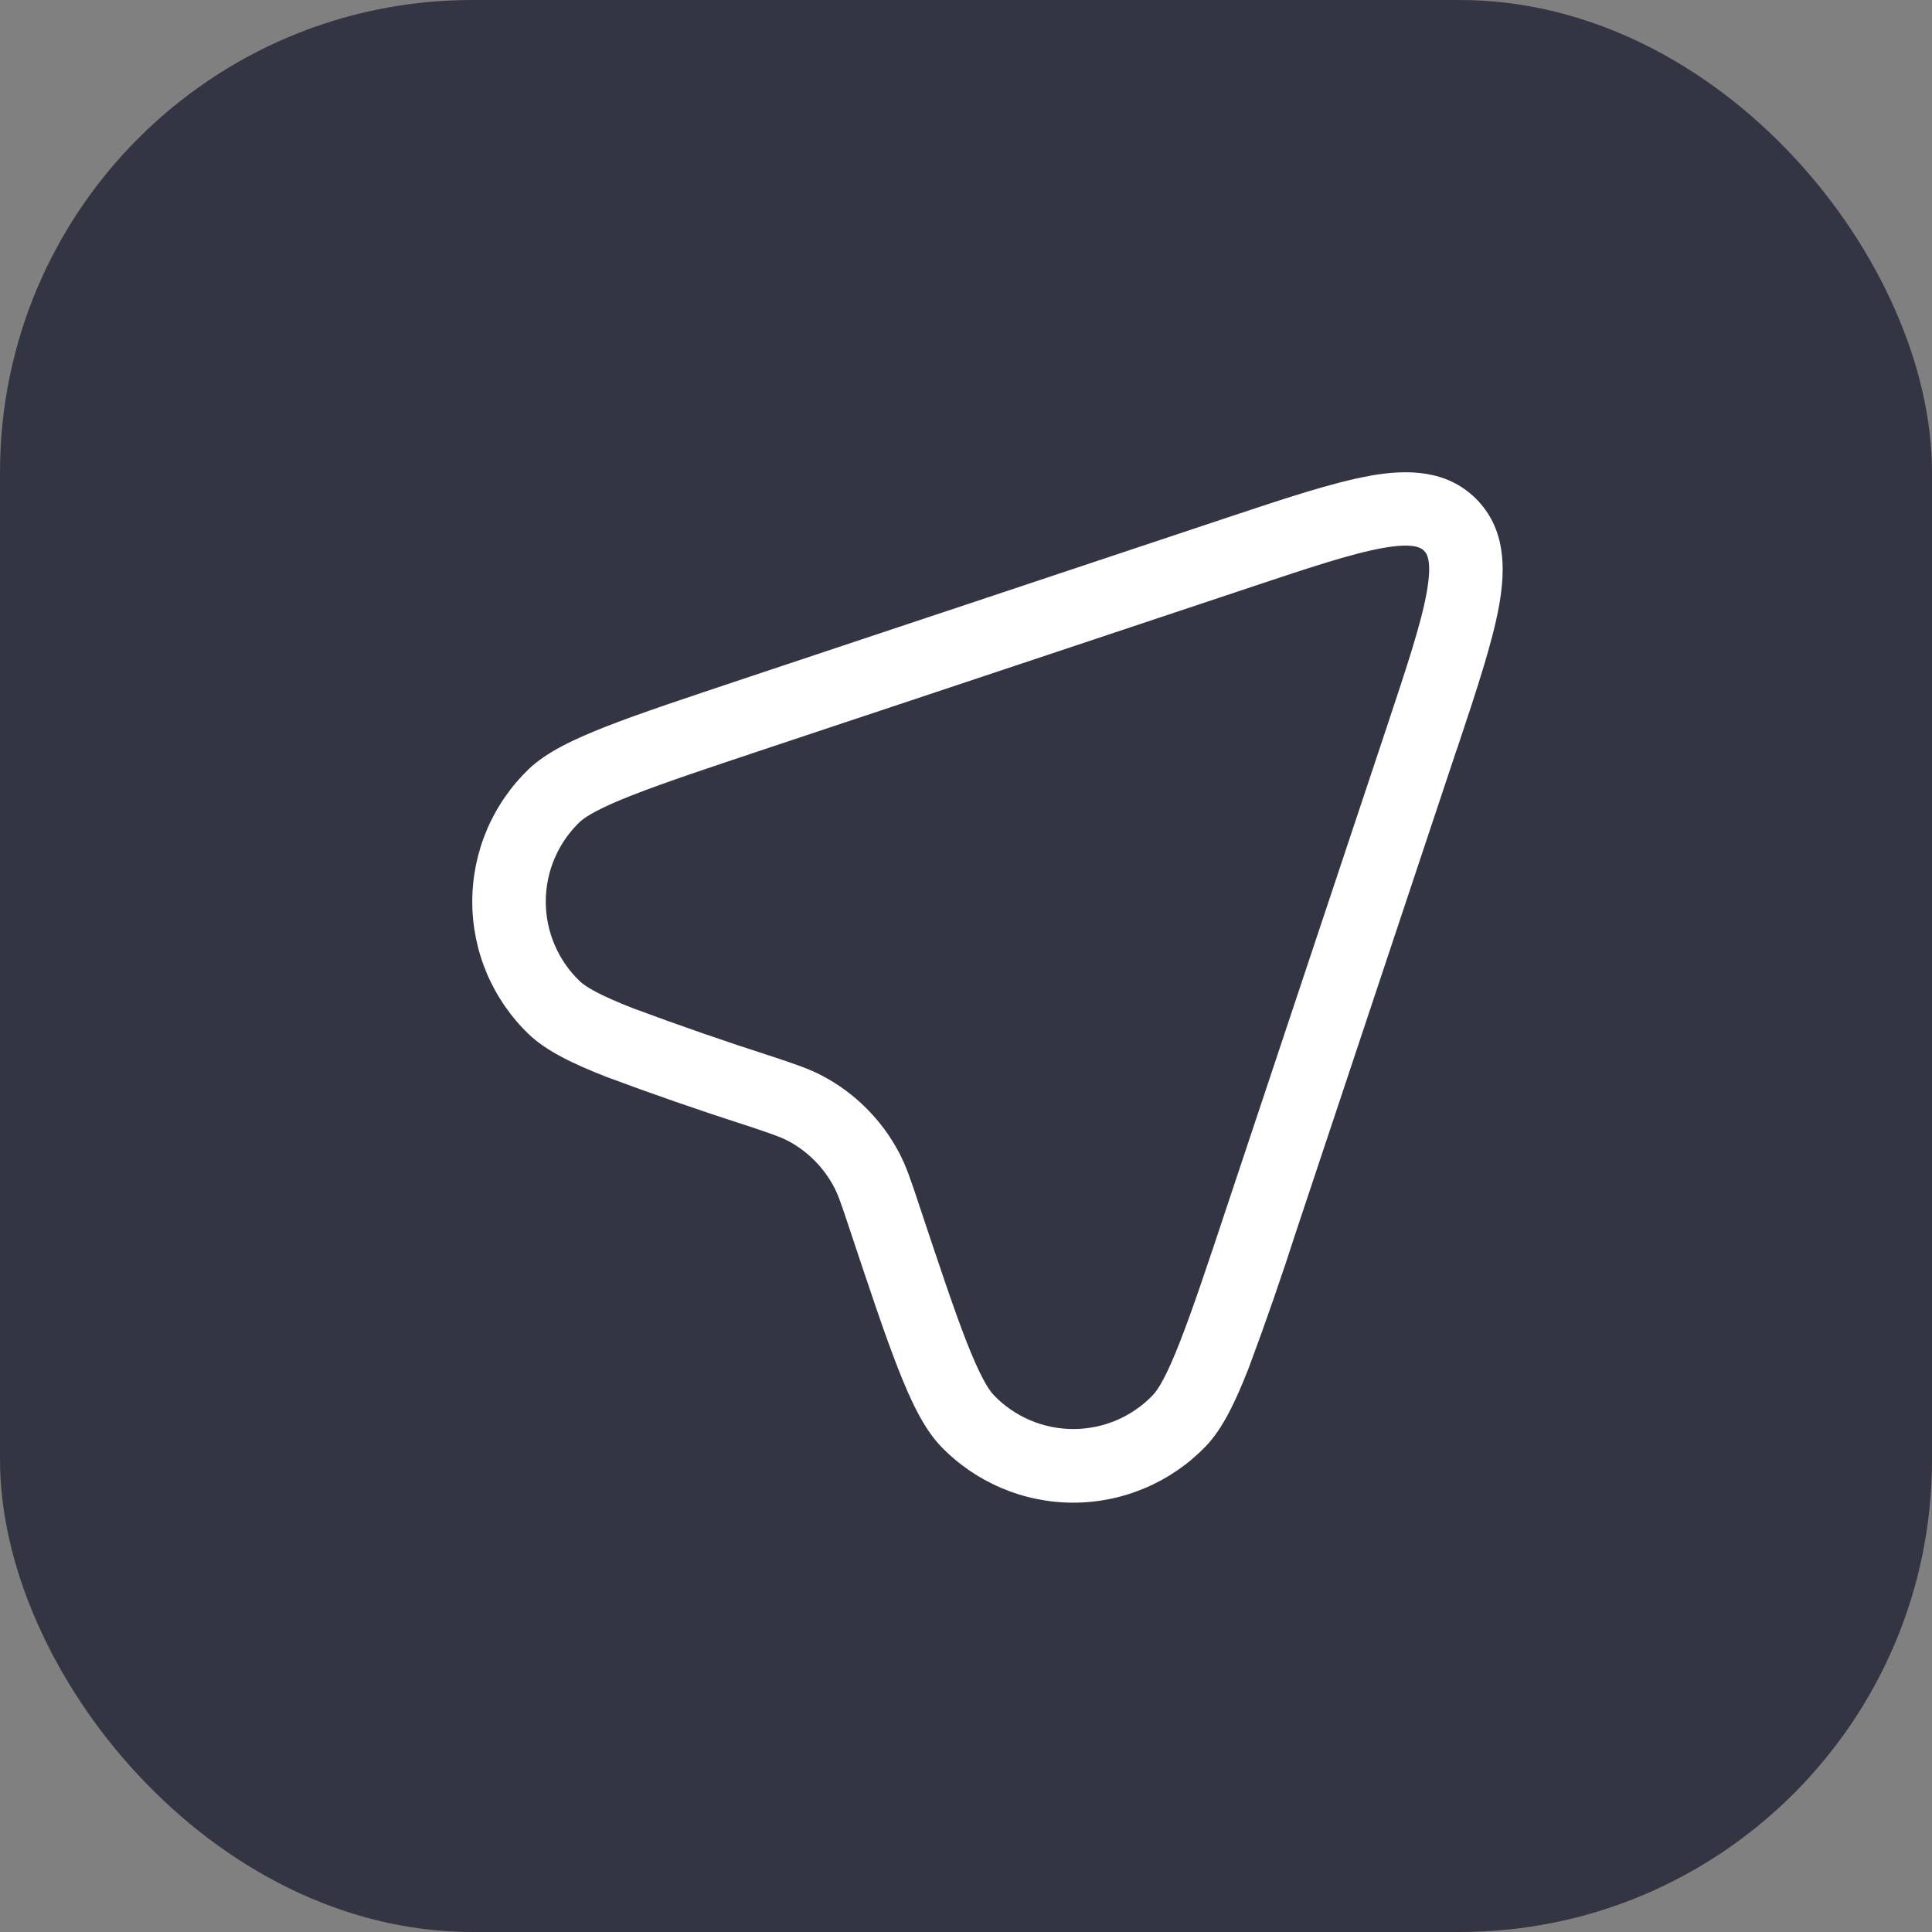 <svg width="45" height="45" viewBox="0 0 45 45" fill="none"
     xmlns="http://www.w3.org/2000/svg">
    <rect x="0" y="0" width="45" height="45" fill="#808080" stroke="none"/>
    <rect width="45" height="45" rx="11" fill="#343543"/>
    <g clip-path="url(#clip0_108_423)">
        <path fill-rule="evenodd" clip-rule="evenodd"
              d="M32.207 12.764C31.481 12.894 30.489 13.223 29.044 13.706L17.933 17.409C16.524 17.878 15.502 18.219 14.757 18.51C13.983 18.811 13.644 19.012 13.502 19.147C13.252 19.387 13.053 19.674 12.918 19.993C12.782 20.311 12.712 20.654 12.712 21C12.712 21.346 12.782 21.688 12.918 22.006C13.053 22.325 13.252 22.612 13.502 22.852C13.644 22.989 13.983 23.188 14.757 23.489C15.829 23.888 16.909 24.262 17.998 24.612C18.498 24.778 18.844 24.893 19.157 25.059C19.916 25.461 20.536 26.082 20.938 26.841C21.105 27.155 21.22 27.5 21.386 28L21.408 28.067C21.878 29.475 22.218 30.498 22.509 31.242C22.811 32.015 23.011 32.354 23.148 32.496C23.387 32.746 23.675 32.944 23.993 33.08C24.311 33.215 24.654 33.285 25 33.285C25.345 33.285 25.688 33.215 26.006 33.08C26.324 32.944 26.612 32.746 26.851 32.496C26.988 32.354 27.187 32.015 27.488 31.242C27.779 30.498 28.122 29.475 28.589 28.067L32.294 16.954C32.775 15.509 33.104 14.516 33.232 13.791C33.362 13.059 33.234 12.893 33.169 12.829C33.106 12.764 32.94 12.634 32.207 12.764ZM31.907 11.081C32.78 10.927 33.696 10.936 34.381 11.619C35.064 12.304 35.073 13.22 34.919 14.093C34.765 14.957 34.395 16.069 33.943 17.426L33.917 17.495L30.214 28.61L30.205 28.636C29.856 29.721 29.482 30.798 29.084 31.866C28.784 32.63 28.485 33.27 28.086 33.685C27.686 34.101 27.207 34.431 26.676 34.657C26.146 34.883 25.575 35 24.999 35C24.422 35 23.851 34.883 23.321 34.657C22.791 34.431 22.311 34.101 21.912 33.685C21.515 33.269 21.213 32.63 20.914 31.866C20.605 31.077 20.251 30.012 19.792 28.636L19.784 28.61C19.587 28.019 19.517 27.817 19.424 27.644C19.183 27.189 18.811 26.816 18.356 26.574C18.184 26.483 17.981 26.413 17.39 26.215L17.364 26.208C16.279 25.858 15.202 25.484 14.133 25.086C13.37 24.787 12.73 24.487 12.315 24.088C11.899 23.689 11.569 23.209 11.342 22.679C11.117 22.149 11 21.578 11 21.001C11 20.425 11.117 19.854 11.342 19.324C11.569 18.793 11.899 18.314 12.315 17.914C12.731 17.515 13.37 17.216 14.133 16.916C14.923 16.608 15.988 16.254 17.364 15.795L17.39 15.786L28.503 12.083L28.574 12.059C29.931 11.607 31.043 11.237 31.907 11.083"
              fill="white"/>
    </g>
    <defs>
        <clipPath id="clip0_108_423">
            <rect width="24" height="24" fill="white"
                  transform="translate(11 11)"/>
        </clipPath>
    </defs>
</svg>
